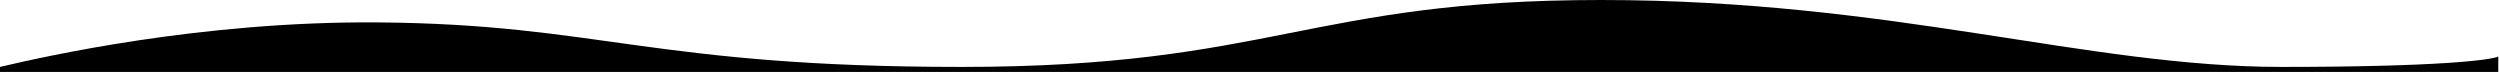 <svg width="1442" height="42" viewBox="0 0 1442 42" fill="none" xmlns="http://www.w3.org/2000/svg">
<path d="M217.854 12.921C115.716 12.149 25.488 32.621 0.006 38.601L0 41.5L232.178 41.5L722.497 41.5H1128.43L1441 41.5L1441.01 32.621C1436.86 34.614 1406.09 38.601 1316.16 38.601C1203.74 38.601 1091.71 0 923.365 0C755.017 0 733.137 38.601 554.621 38.601C376.104 38.601 345.528 13.886 217.854 12.921Z" fill="black"/>
</svg>
